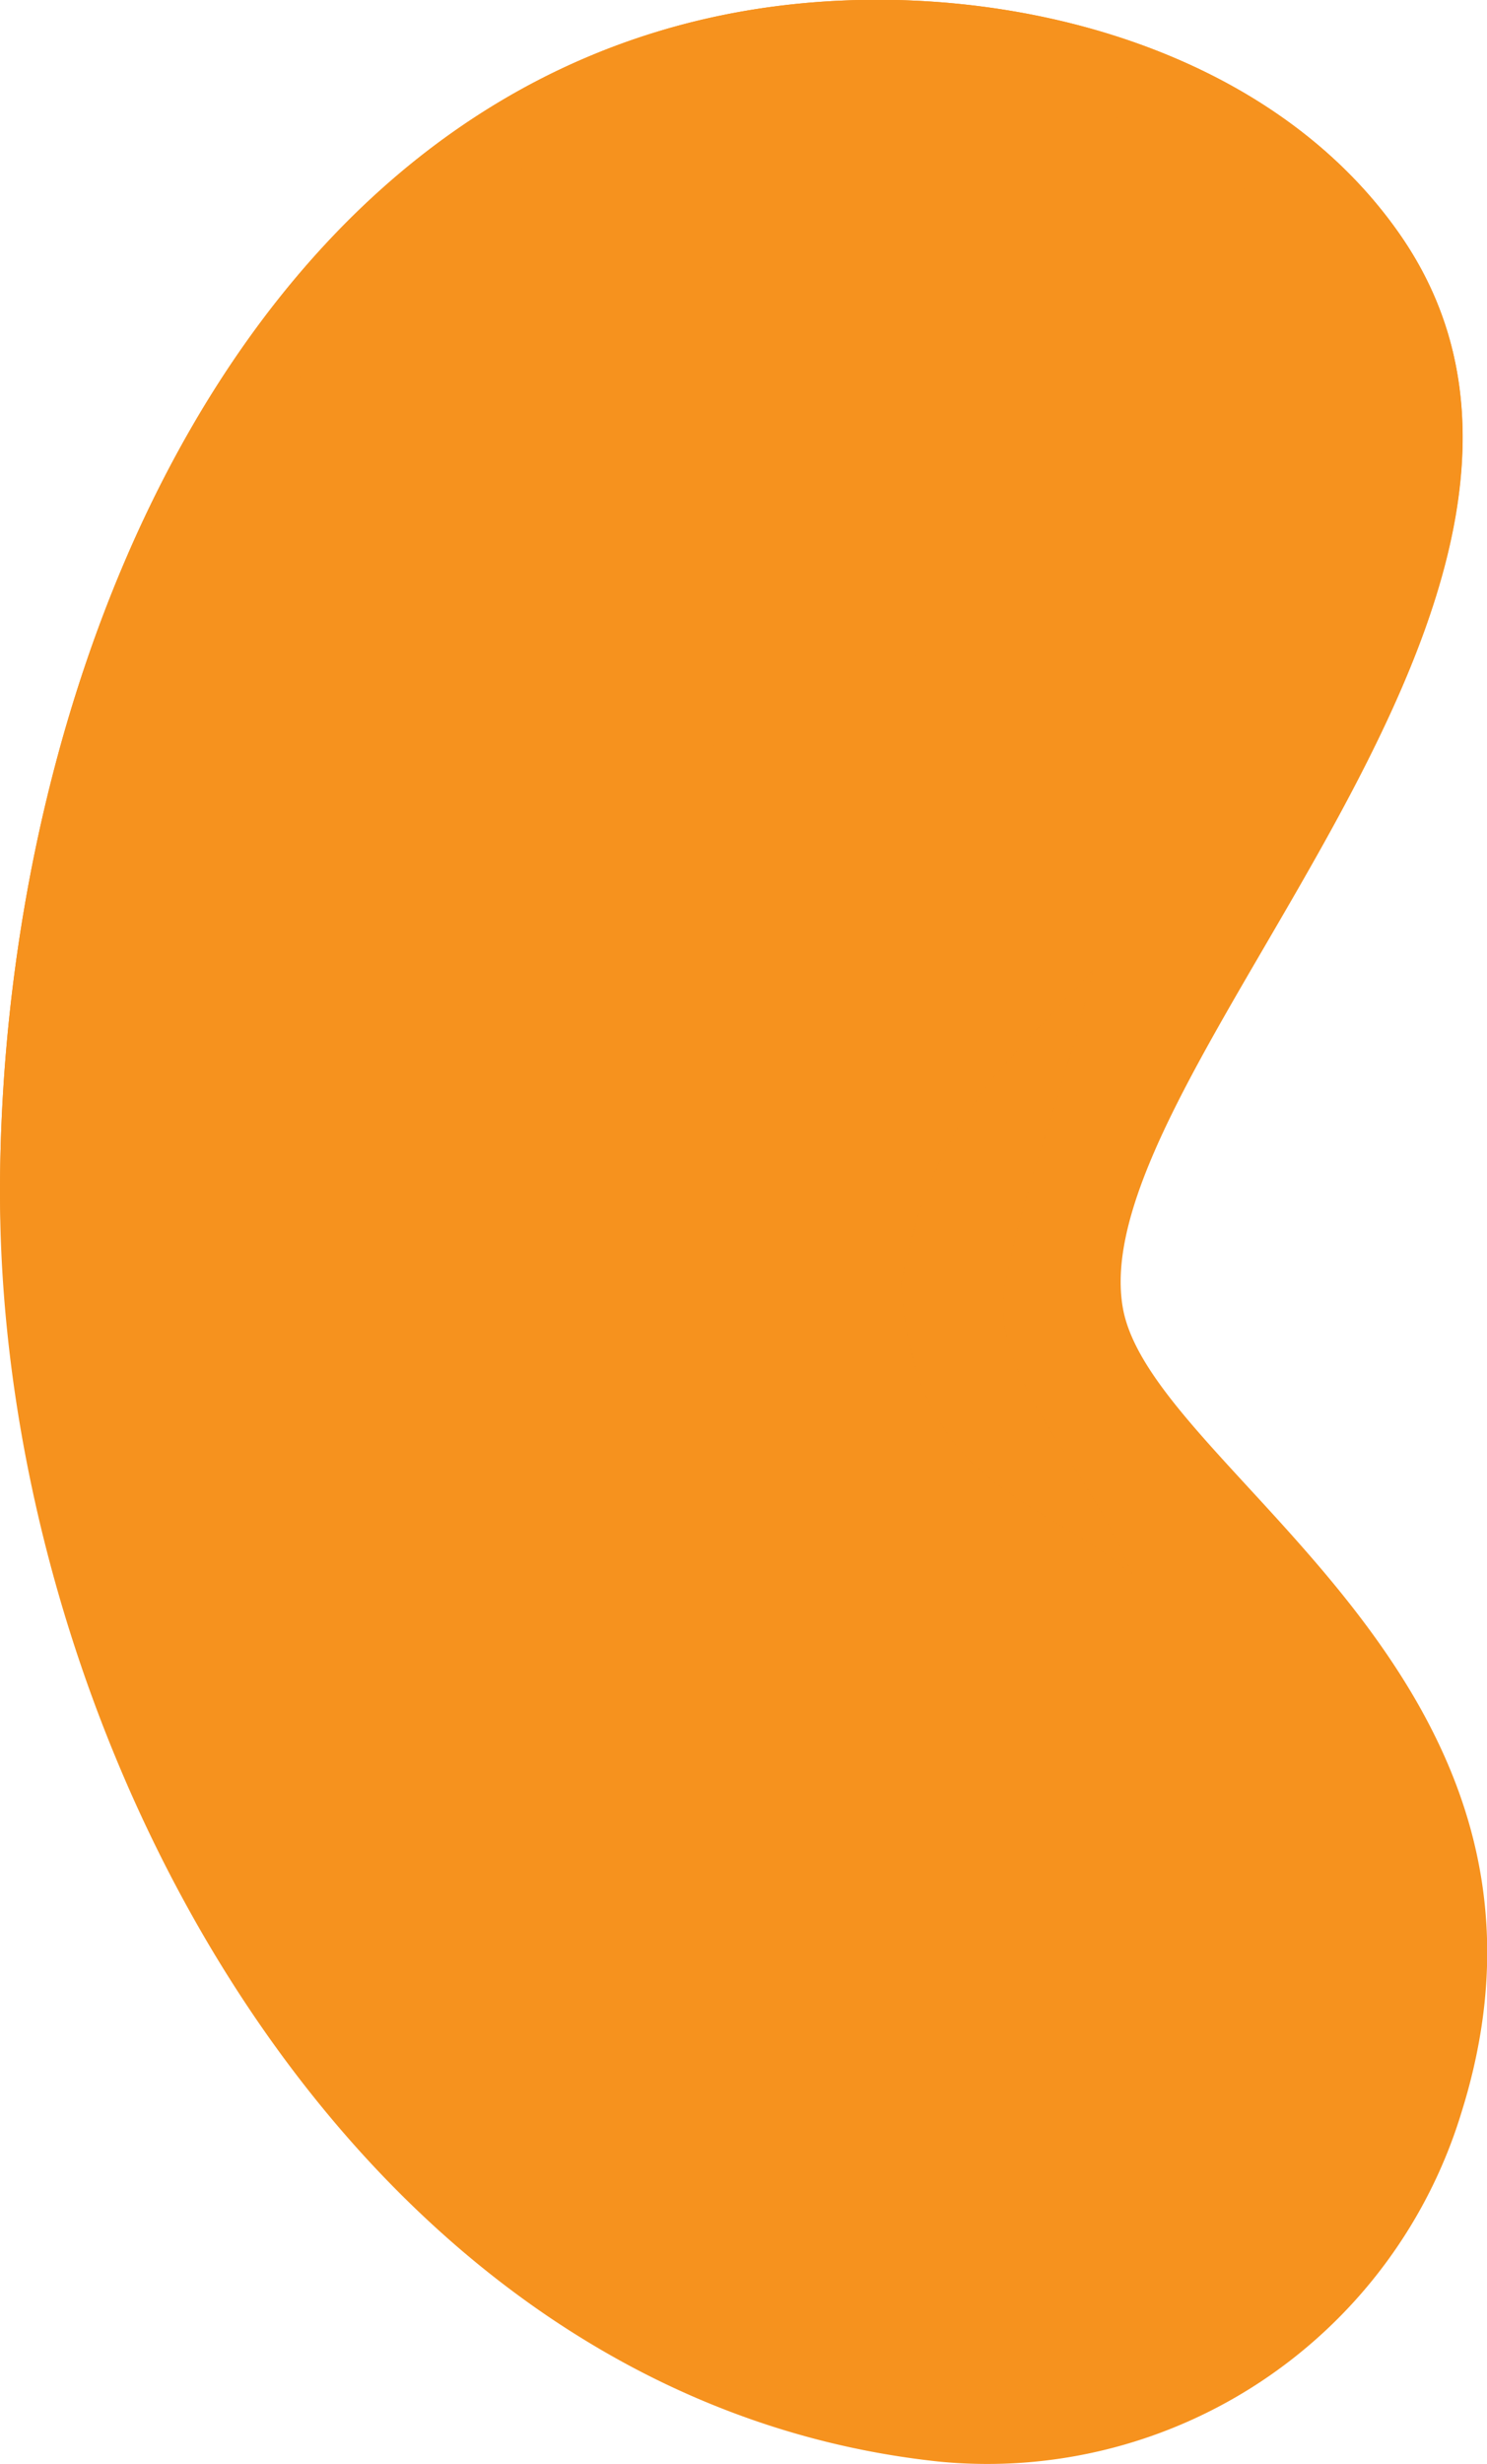 <svg xmlns="http://www.w3.org/2000/svg" xmlns:xlink="http://www.w3.org/1999/xlink" viewBox="0 0 40.39 66.89">
  <defs>
    <style>
      .cls-1, .cls-2, .cls-3, .cls-4, .cls-5, .cls-6 {
        fill: #F6921E !important;
        mix-blend-mode: multiply;
	  }

	.cls-1 {
        isolation: isolate;
      }

      .cls-2 {
        fill: url(#linear-gradient);
      }

      .cls-3, .cls-4, .cls-6 {
        mix-blend-mode: screen;
      }

      .cls-3 {
        fill: url(#linear-gradient-2);
      }

      .cls-4 {
        opacity: 0.5;
        fill: url(#linear-gradient-3);
      }

      .cls-5 {
        mix-blend-mode: multiply;
        fill: url(#linear-gradient-4);
      }

      .cls-6 {
        fill: url(#linear-gradient-5);
      }
    </style>
    <linearGradient id="linear-gradient" x1="-498.62" y1="33.45" x2="-458.23" y2="33.45" gradientTransform="matrix(-1, 0, 0, 1, -458.23, 0)" gradientUnits="userSpaceOnUse">
      <stop offset="0" stop-color="#003db8"/>
      <stop offset="0.02" stop-color="#0046be"/>
      <stop offset="0.08" stop-color="#0060d1"/>
      <stop offset="0.16" stop-color="#0074e0"/>
      <stop offset="0.24" stop-color="#0082ea"/>
      <stop offset="0.34" stop-color="#008af0"/>
      <stop offset="0.5" stop-color="#008df2"/>
      <stop offset="0.66" stop-color="#008af0"/>
      <stop offset="0.76" stop-color="#0082ea"/>
      <stop offset="0.84" stop-color="#0074e0"/>
      <stop offset="0.92" stop-color="#0060d1"/>
      <stop offset="0.98" stop-color="#0046be"/>
      <stop offset="1" stop-color="#003db8"/>
    </linearGradient>
    <linearGradient id="linear-gradient-2" x1="-482.13" y1="41" x2="-467.38" y2="-22.37" gradientTransform="matrix(-1, 0, 0, 1, -458.23, 0)" gradientUnits="userSpaceOnUse">
      <stop offset="0"/>
      <stop offset="1" stop-color="#66c7ff"/>
    </linearGradient>
    <linearGradient id="linear-gradient-3" x1="-486.12" y1="27.64" x2="-485.72" y2="43.59" gradientTransform="matrix(-1, 0, 0, 1, -458.23, 0)" gradientUnits="userSpaceOnUse">
      <stop offset="0"/>
      <stop offset="0.06" stop-color="#152834"/>
      <stop offset="0.12" stop-color="#2a5269"/>
      <stop offset="0.18" stop-color="#3c7697"/>
      <stop offset="0.25" stop-color="#4b93bc"/>
      <stop offset="0.31" stop-color="#57aada"/>
      <stop offset="0.38" stop-color="#5fbaee"/>
      <stop offset="0.44" stop-color="#64c4fb"/>
      <stop offset="0.5" stop-color="#66c7ff"/>
      <stop offset="0.56" stop-color="#64c4fb"/>
      <stop offset="0.62" stop-color="#5fbaee"/>
      <stop offset="0.69" stop-color="#57aada"/>
      <stop offset="0.75" stop-color="#4b93bc"/>
      <stop offset="0.82" stop-color="#3c7697"/>
      <stop offset="0.88" stop-color="#2a5269"/>
      <stop offset="0.94" stop-color="#152834"/>
      <stop offset="1"/>
    </linearGradient>
    <linearGradient id="linear-gradient-4" x1="-495.43" y1="56.98" x2="-474.7" y2="63.36" gradientTransform="matrix(-1, 0, 0, 1, -458.23, 0)" gradientUnits="userSpaceOnUse">
      <stop offset="0" stop-color="#fff"/>
      <stop offset="0.5" stop-color="#66c7ff"/>
      <stop offset="1" stop-color="#fff"/>
    </linearGradient>
    <linearGradient id="linear-gradient-5" x1="-496.65" y1="9.47" x2="-457.65" y2="20.6" xlink:href="#linear-gradient-3"/>
  </defs>
  <title>Middel 6</title>
  <g class="cls-1">
    <g id="Laag_2" data-name="Laag 2">
      <g id="Internal_Organs" data-name="Internal Organs">
        <g>
          <path class="cls-2" d="M24.34,0C29.5.12,35,2.05,38,6.33c6.78,9.67-8.64,22.79-7.5,29.18.8,4.47,12.88,10.06,9.2,21.82A13.46,13.46,0,0,1,25.5,66.82C9.51,65.12,0,47.16,0,32.4,0,17.14,7.81-.36,24.34,0Z"/>
          <path class="cls-3" d="M6.38,49.54a35.91,35.91,0,0,0,.35,4.91A41.25,41.25,0,0,1,0,32.4C0,17.14,7.81-.36,24.34,0,29.5.12,35,2.05,38,6.33c2.65,3.78,1.9,8.09.08,12.31a20.87,20.87,0,0,0-7.35-1.5C14.19,16.77,6.35,34.28,6.38,49.54Z"/>
          <path class="cls-4" d="M27.27,35.05c.56-3.1,1.67-5.45,2.42-8.72-2.28,2.53-4.32,3.87-5.21,8.53.38,5.61,3.86,5.75,6.27,7.89C29.56,39.73,27,37.6,27.27,35.05Z"/>
          <path class="cls-5" d="M27.58,64.63c6.18-.63,8.7-4.83,9-9.09-2.67,3.49-5.14,4.87-9.23,5.37a30.19,30.19,0,0,1-11.24-2.4C18.77,62,21.6,64.42,27.58,64.63Z"/>
          <path class="cls-6" d="M16.53,3.14C3.24,10.68,3.06,21.63,3.78,32,5.85,21.6,8.47,13,18.32,7.57,28.24,4.28,39.5,8.52,36,20.15c3.13-4.41,3-11.42-1.89-14.78A17.81,17.81,0,0,0,16.53,3.14Z"/>
        </g>
      </g>
    </g>
  </g>
</svg>

